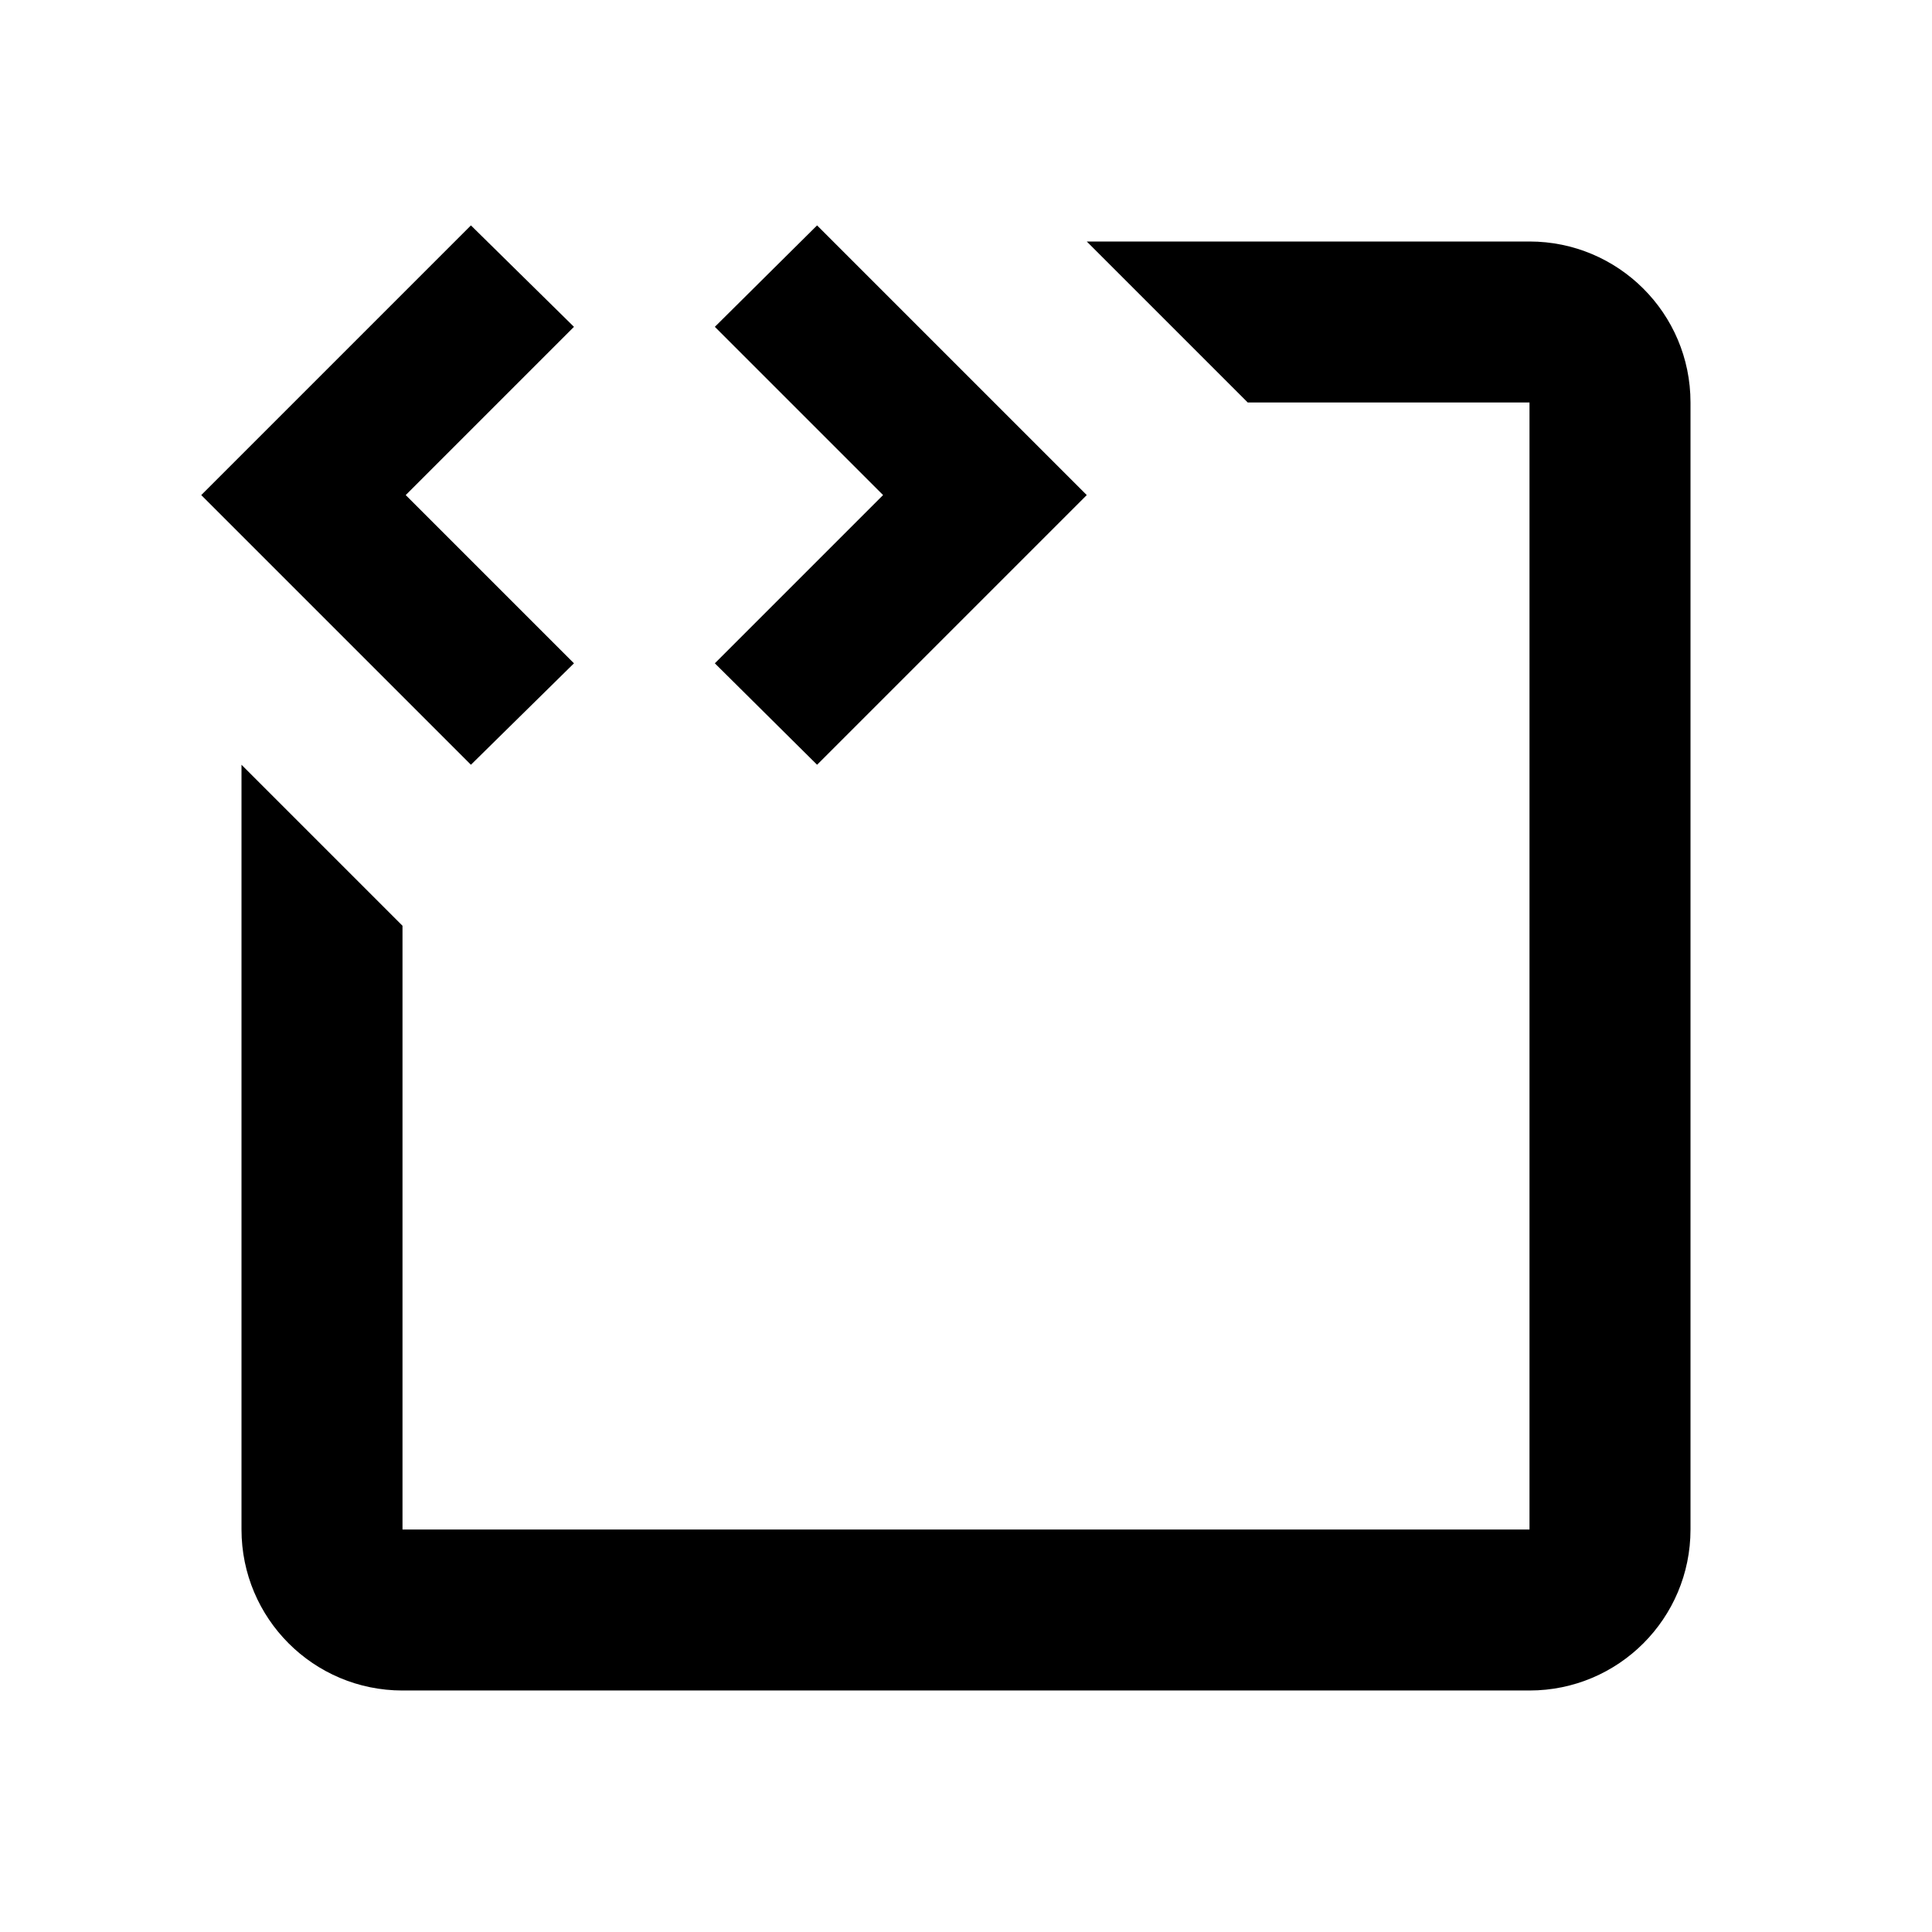 <?xml version="1.0" encoding="UTF-8"?><!DOCTYPE svg PUBLIC "-//W3C//DTD SVG 1.1//EN" "http://www.w3.org/Graphics/SVG/1.1/DTD/svg11.dtd"><svg xmlns="http://www.w3.org/2000/svg" xmlns:xlink="http://www.w3.org/1999/xlink" version="1.1" width="24" height="24" viewBox="0 0 24 24"><path d="M21,5v14c0,1.105-0.895,2-2,2H5c-1.105,0-2-0.895-2-2V9.5l2,2V19h14V5h-3.5l-2-2H19C20.1,3,21,3.89,21,5z M5.04,6.15
	l2.09-2.09L5.85,2.8L2.5,6.15L5.85,9.5l1.28-1.26L5.04,6.15 M10.15,2.8L8.88,4.06l2.09,2.09L8.88,8.24l1.27,1.26l3.35-3.35
	L10.15,2.8z"/></svg>